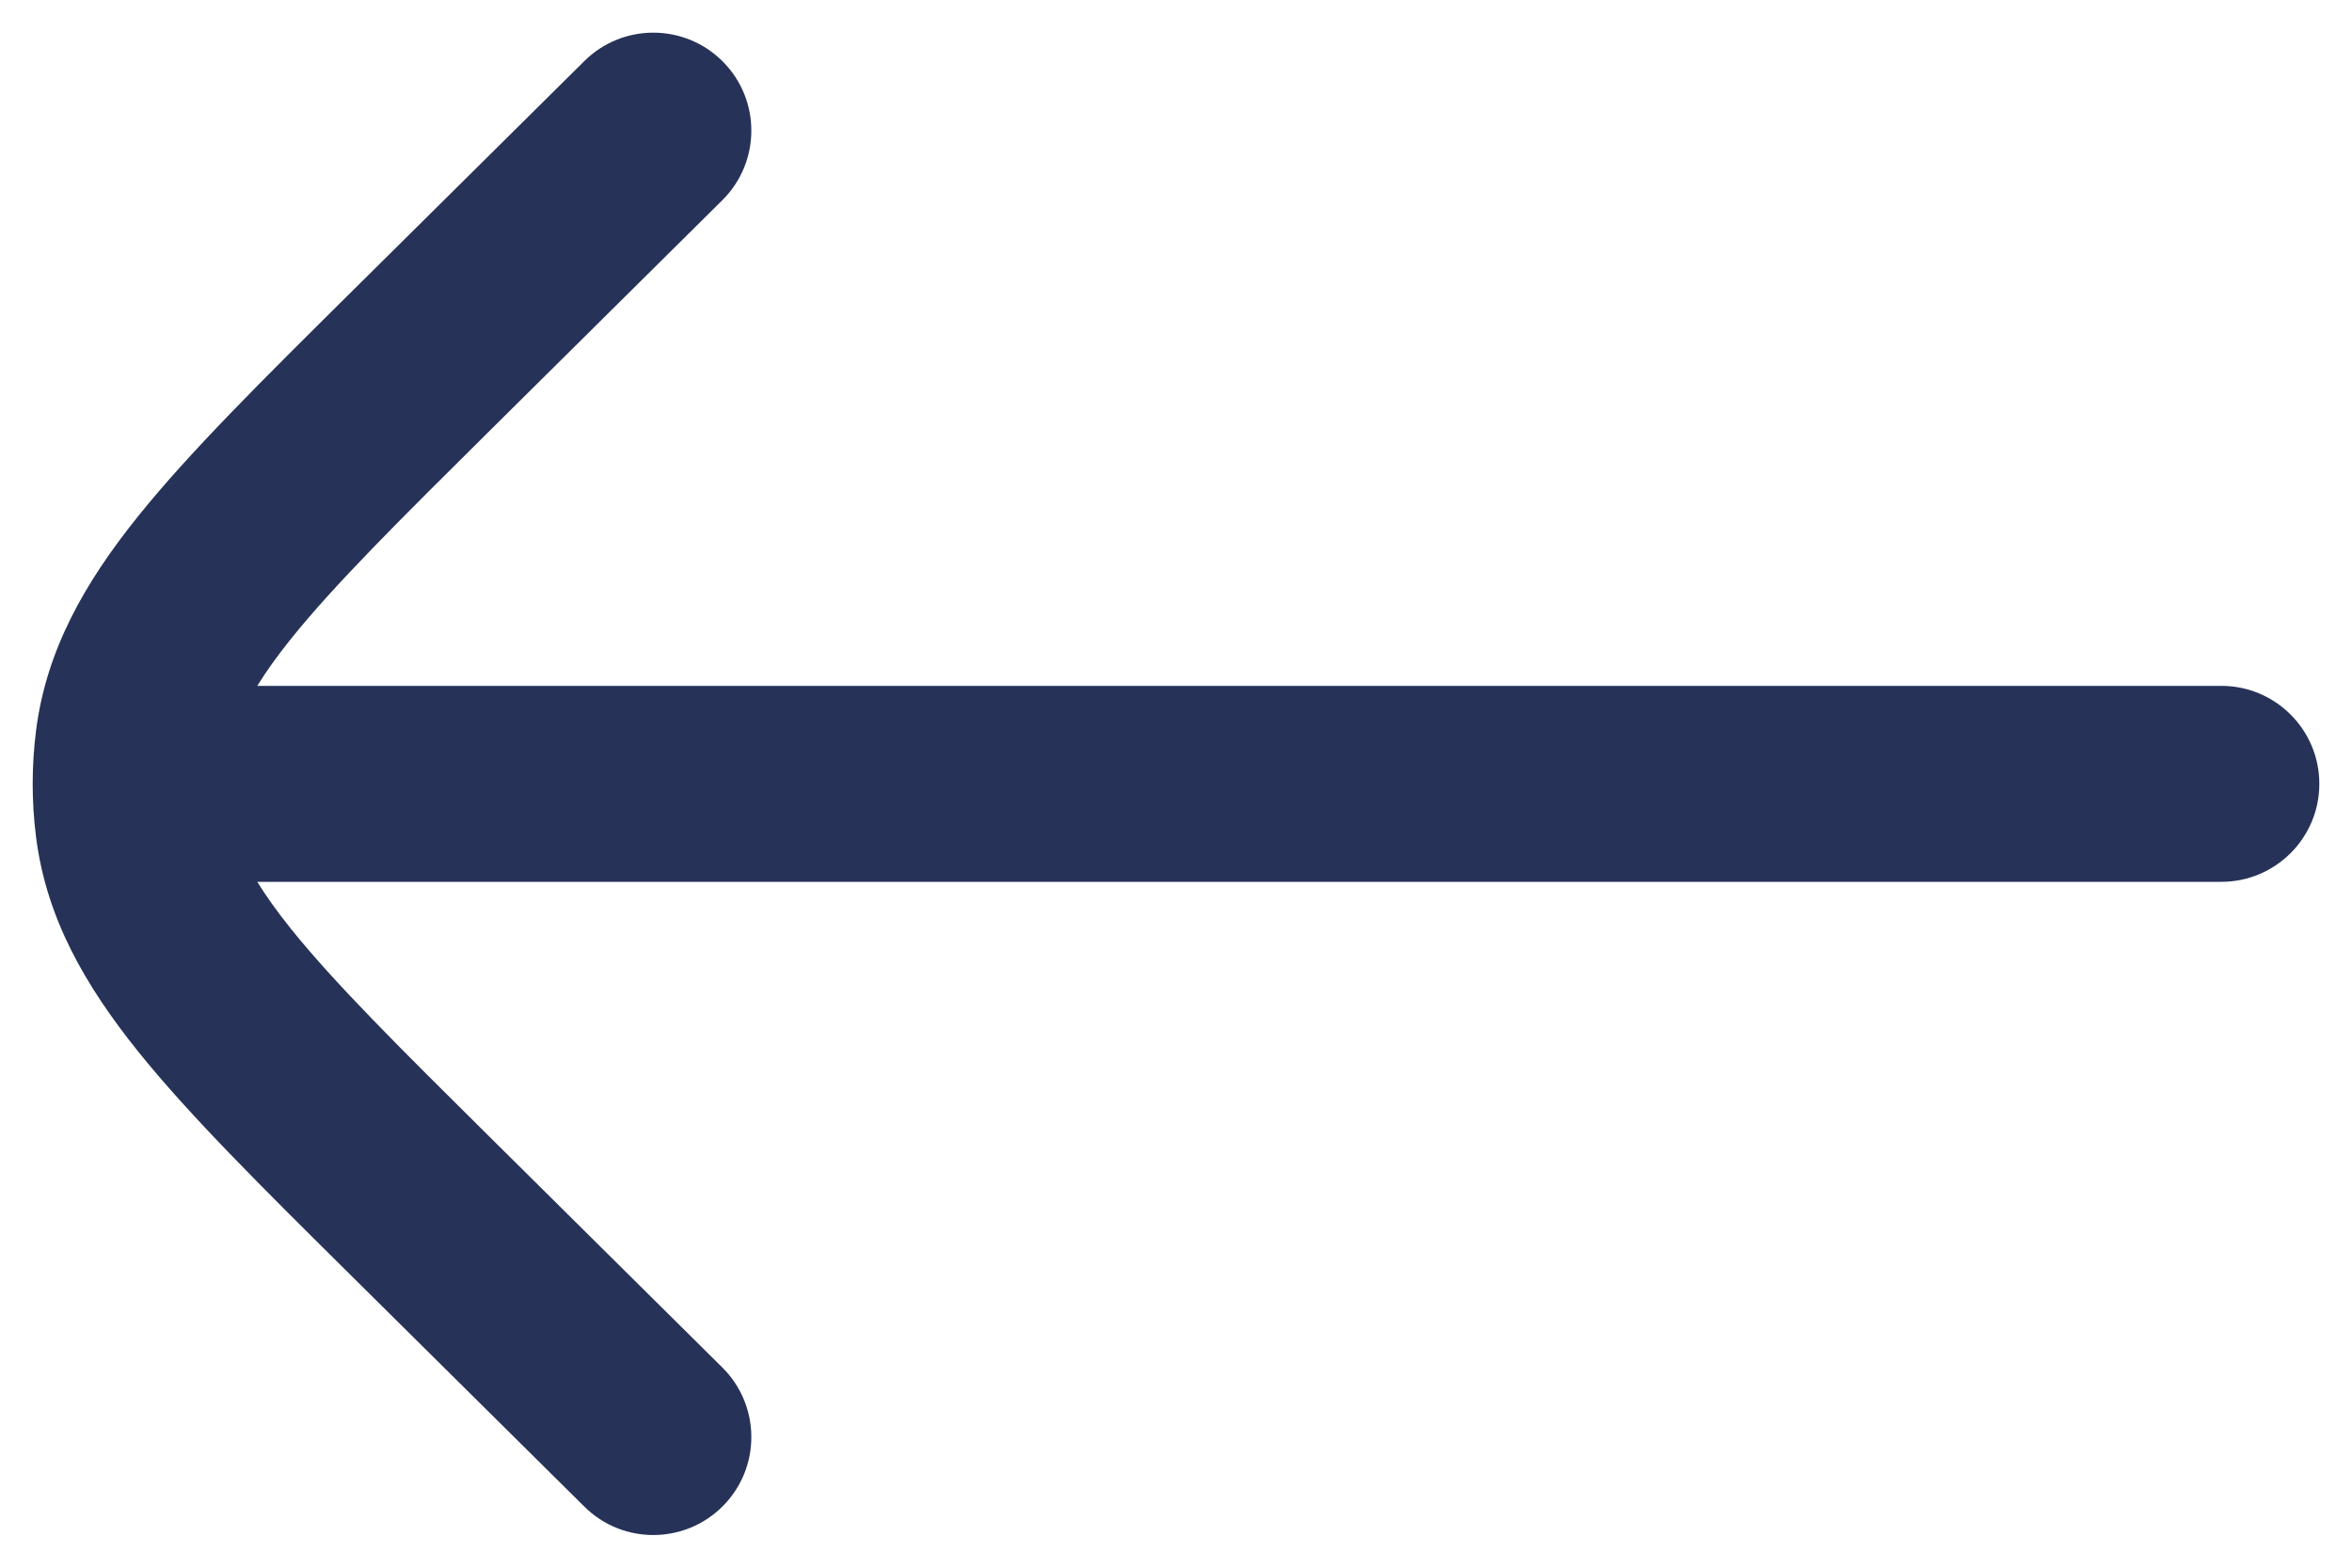 <svg width="36" height="24" viewBox="0 0 36 24" fill="none" xmlns="http://www.w3.org/2000/svg" xmlns:xlink="http://www.w3.org/1999/xlink">
<path d="M11.056,3.065C11.644,2.482 11.649,1.532 11.065,0.944C10.482,0.356 9.532,0.351 8.944,0.935L5.355,4.492C4.003,5.832 2.898,6.927 2.114,7.903C1.299,8.918 0.709,9.947 0.552,11.184C0.483,11.726 0.483,12.274 0.552,12.816C0.709,14.053 1.299,15.082 2.114,16.097C2.898,17.073 4.003,18.168 5.355,19.508L8.944,23.065C9.532,23.649 10.482,23.644 11.065,23.056C11.649,22.468 11.644,21.518 11.056,20.935L7.53,17.44C6.099,16.022 5.117,15.046 4.453,14.219C4.237,13.95 4.069,13.713 3.938,13.5L34,13.5C34.828,13.5 35.5,12.828 35.5,12C35.5,11.172 34.828,10.5 34,10.5L3.938,10.5C4.069,10.287 4.237,10.05 4.453,9.781C5.117,8.954 6.099,7.978 7.53,6.56L11.056,3.065Z" fill="#263257"/>
</svg>
